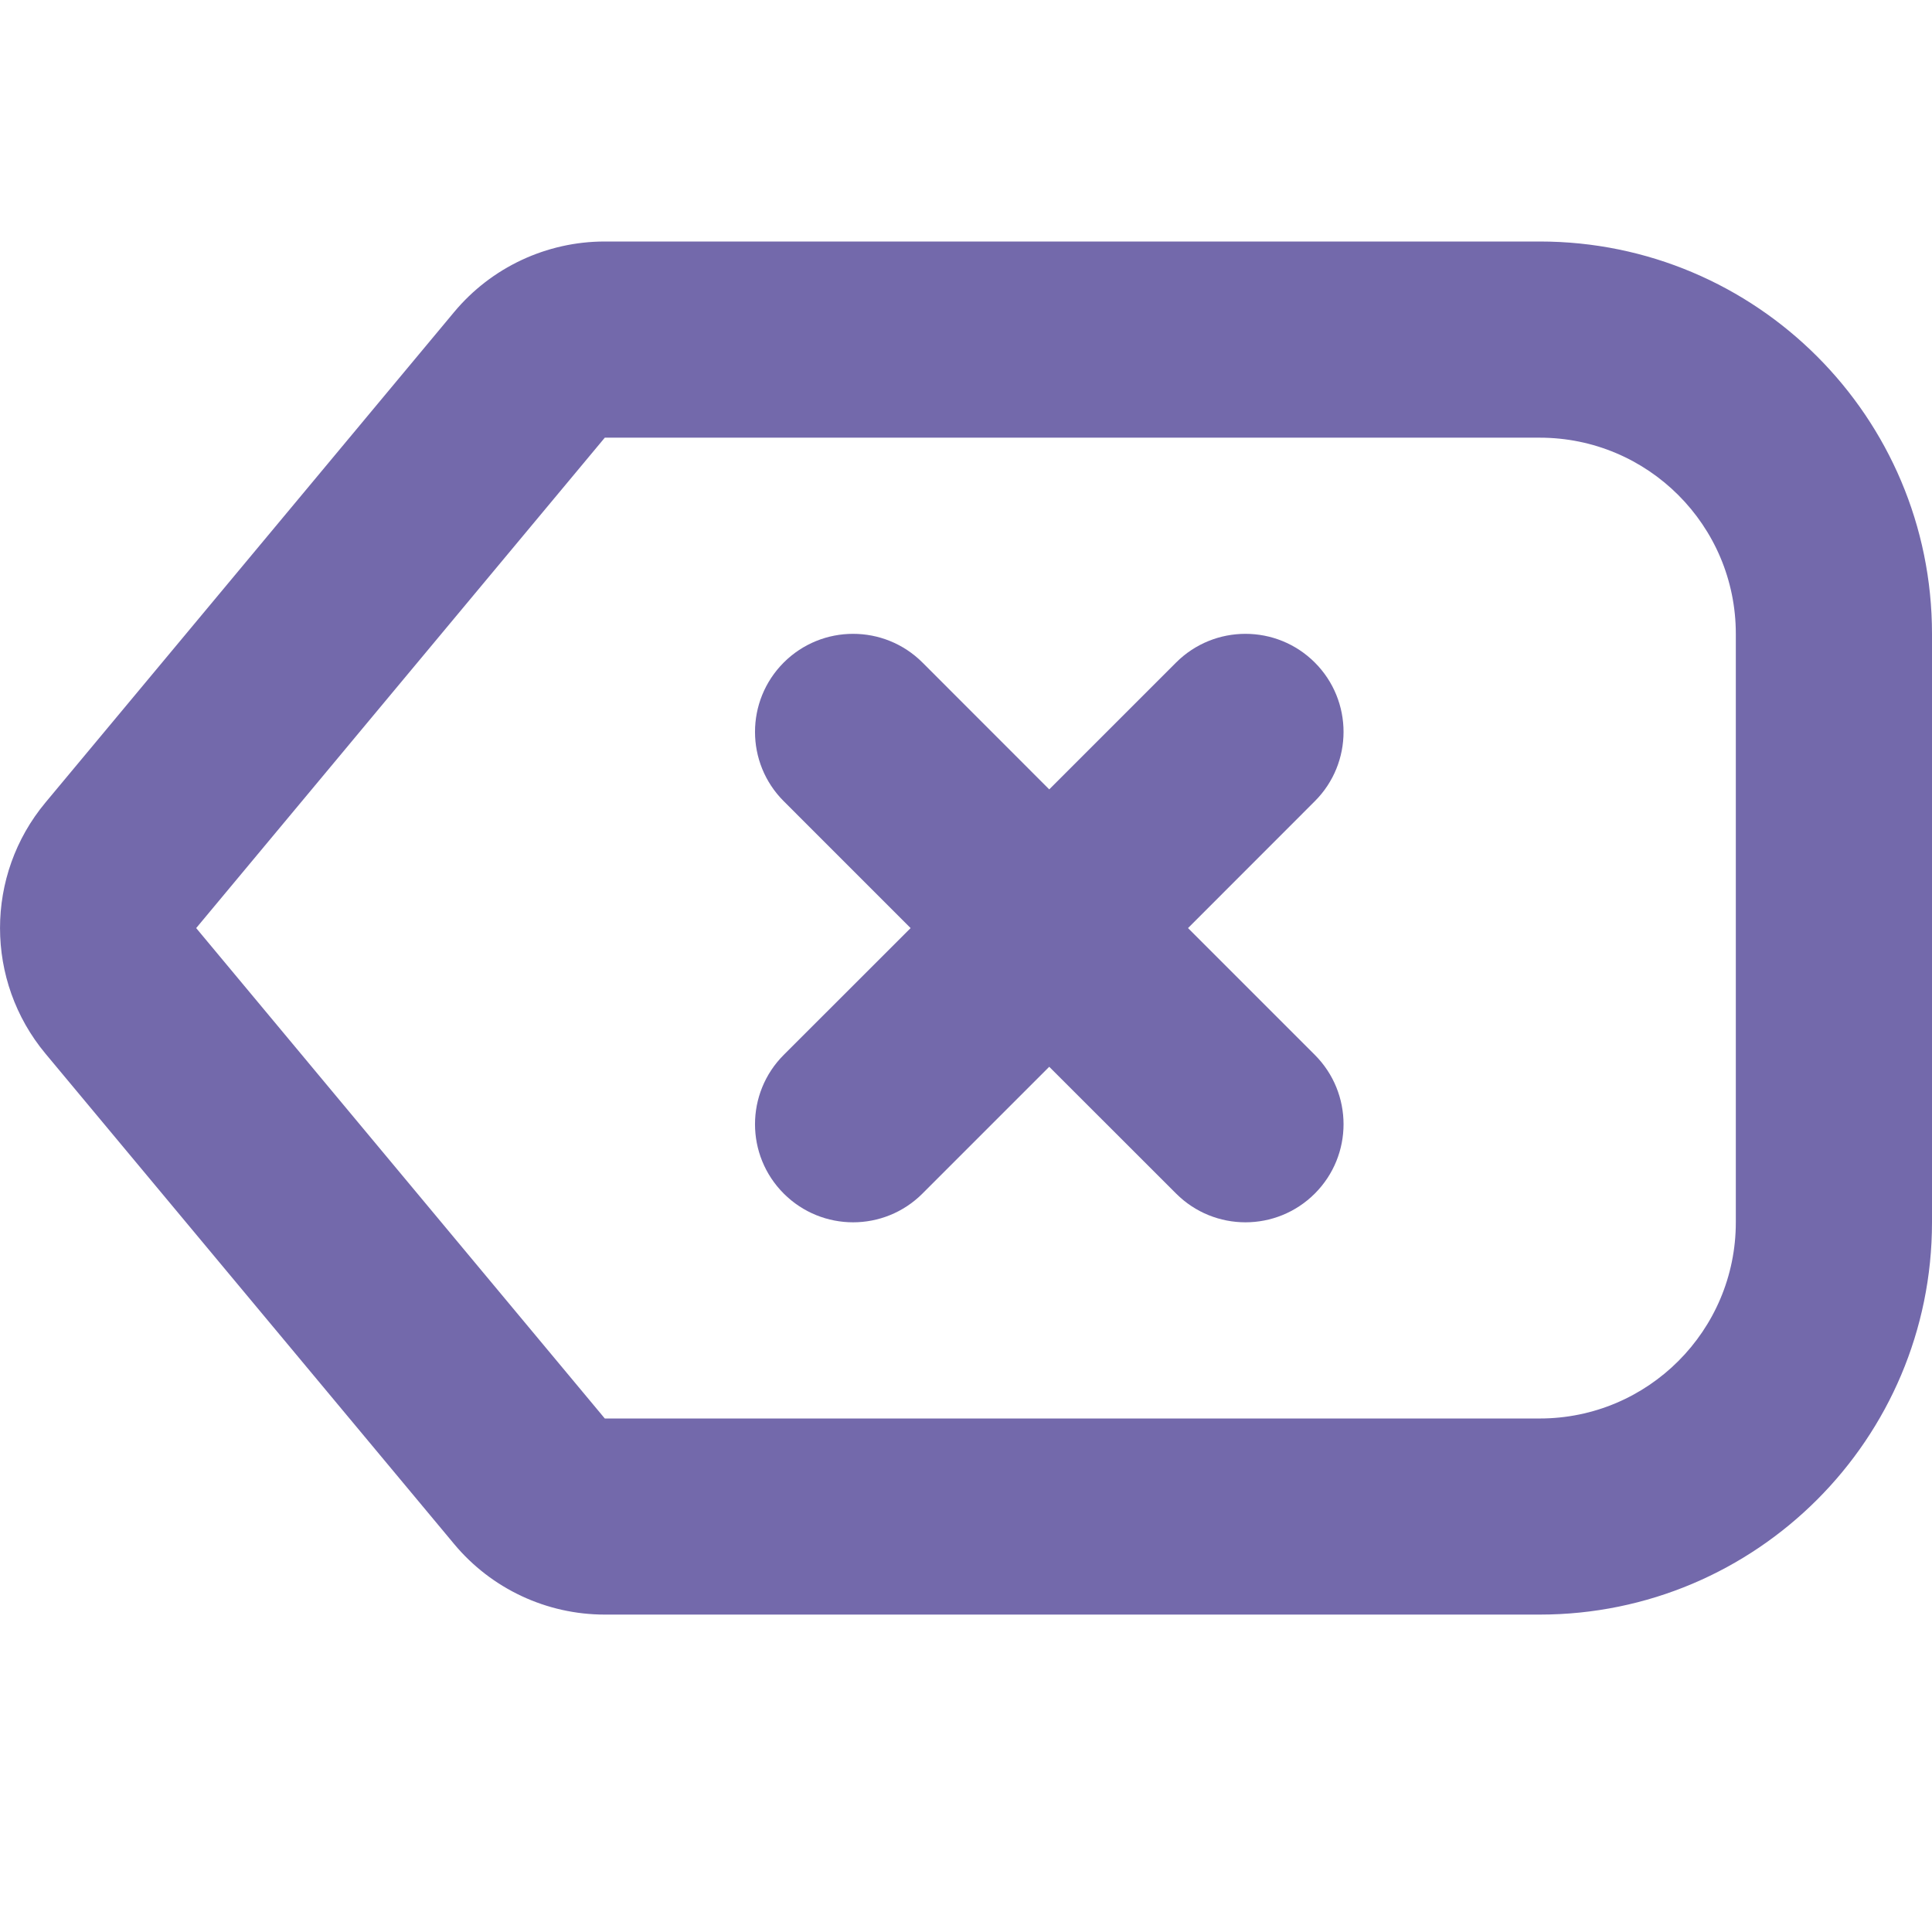 <svg width="24" height="24" viewBox="0 0 24 24" fill="none" xmlns="http://www.w3.org/2000/svg">
<path fill-rule="evenodd" clip-rule="evenodd" d="M5.641 3.877C6.104 3.321 6.79 3 7.513 3H19.127C21.818 3 24 5.182 24 7.874V15.184C24 17.875 21.818 20.057 19.127 20.057H7.513C6.79 20.057 6.104 19.736 5.641 19.18L0.565 13.089C-0.188 12.185 -0.188 10.872 0.565 9.969L5.641 3.877ZM19.127 5.437L7.513 5.437L2.437 11.529L7.513 17.621H19.127C20.472 17.621 21.563 16.53 21.563 15.184V7.874C21.563 6.528 20.472 5.437 19.127 5.437Z" fill="#7369AB"/>
<path fill-rule="evenodd" clip-rule="evenodd" d="M9.736 8.23C10.212 7.755 10.983 7.755 11.459 8.23L13.034 9.806L14.61 8.23C15.086 7.755 15.857 7.755 16.333 8.23C16.809 8.706 16.809 9.478 16.333 9.953L14.758 11.529L16.333 13.104C16.809 13.58 16.809 14.351 16.333 14.827C15.857 15.303 15.086 15.303 14.61 14.827L13.034 13.252L11.459 14.827C10.983 15.303 10.212 15.303 9.736 14.827C9.26 14.351 9.26 13.58 9.736 13.104L11.312 11.529L9.736 9.953C9.26 9.478 9.26 8.706 9.736 8.23Z" fill="#7369AB"/>
</svg>
